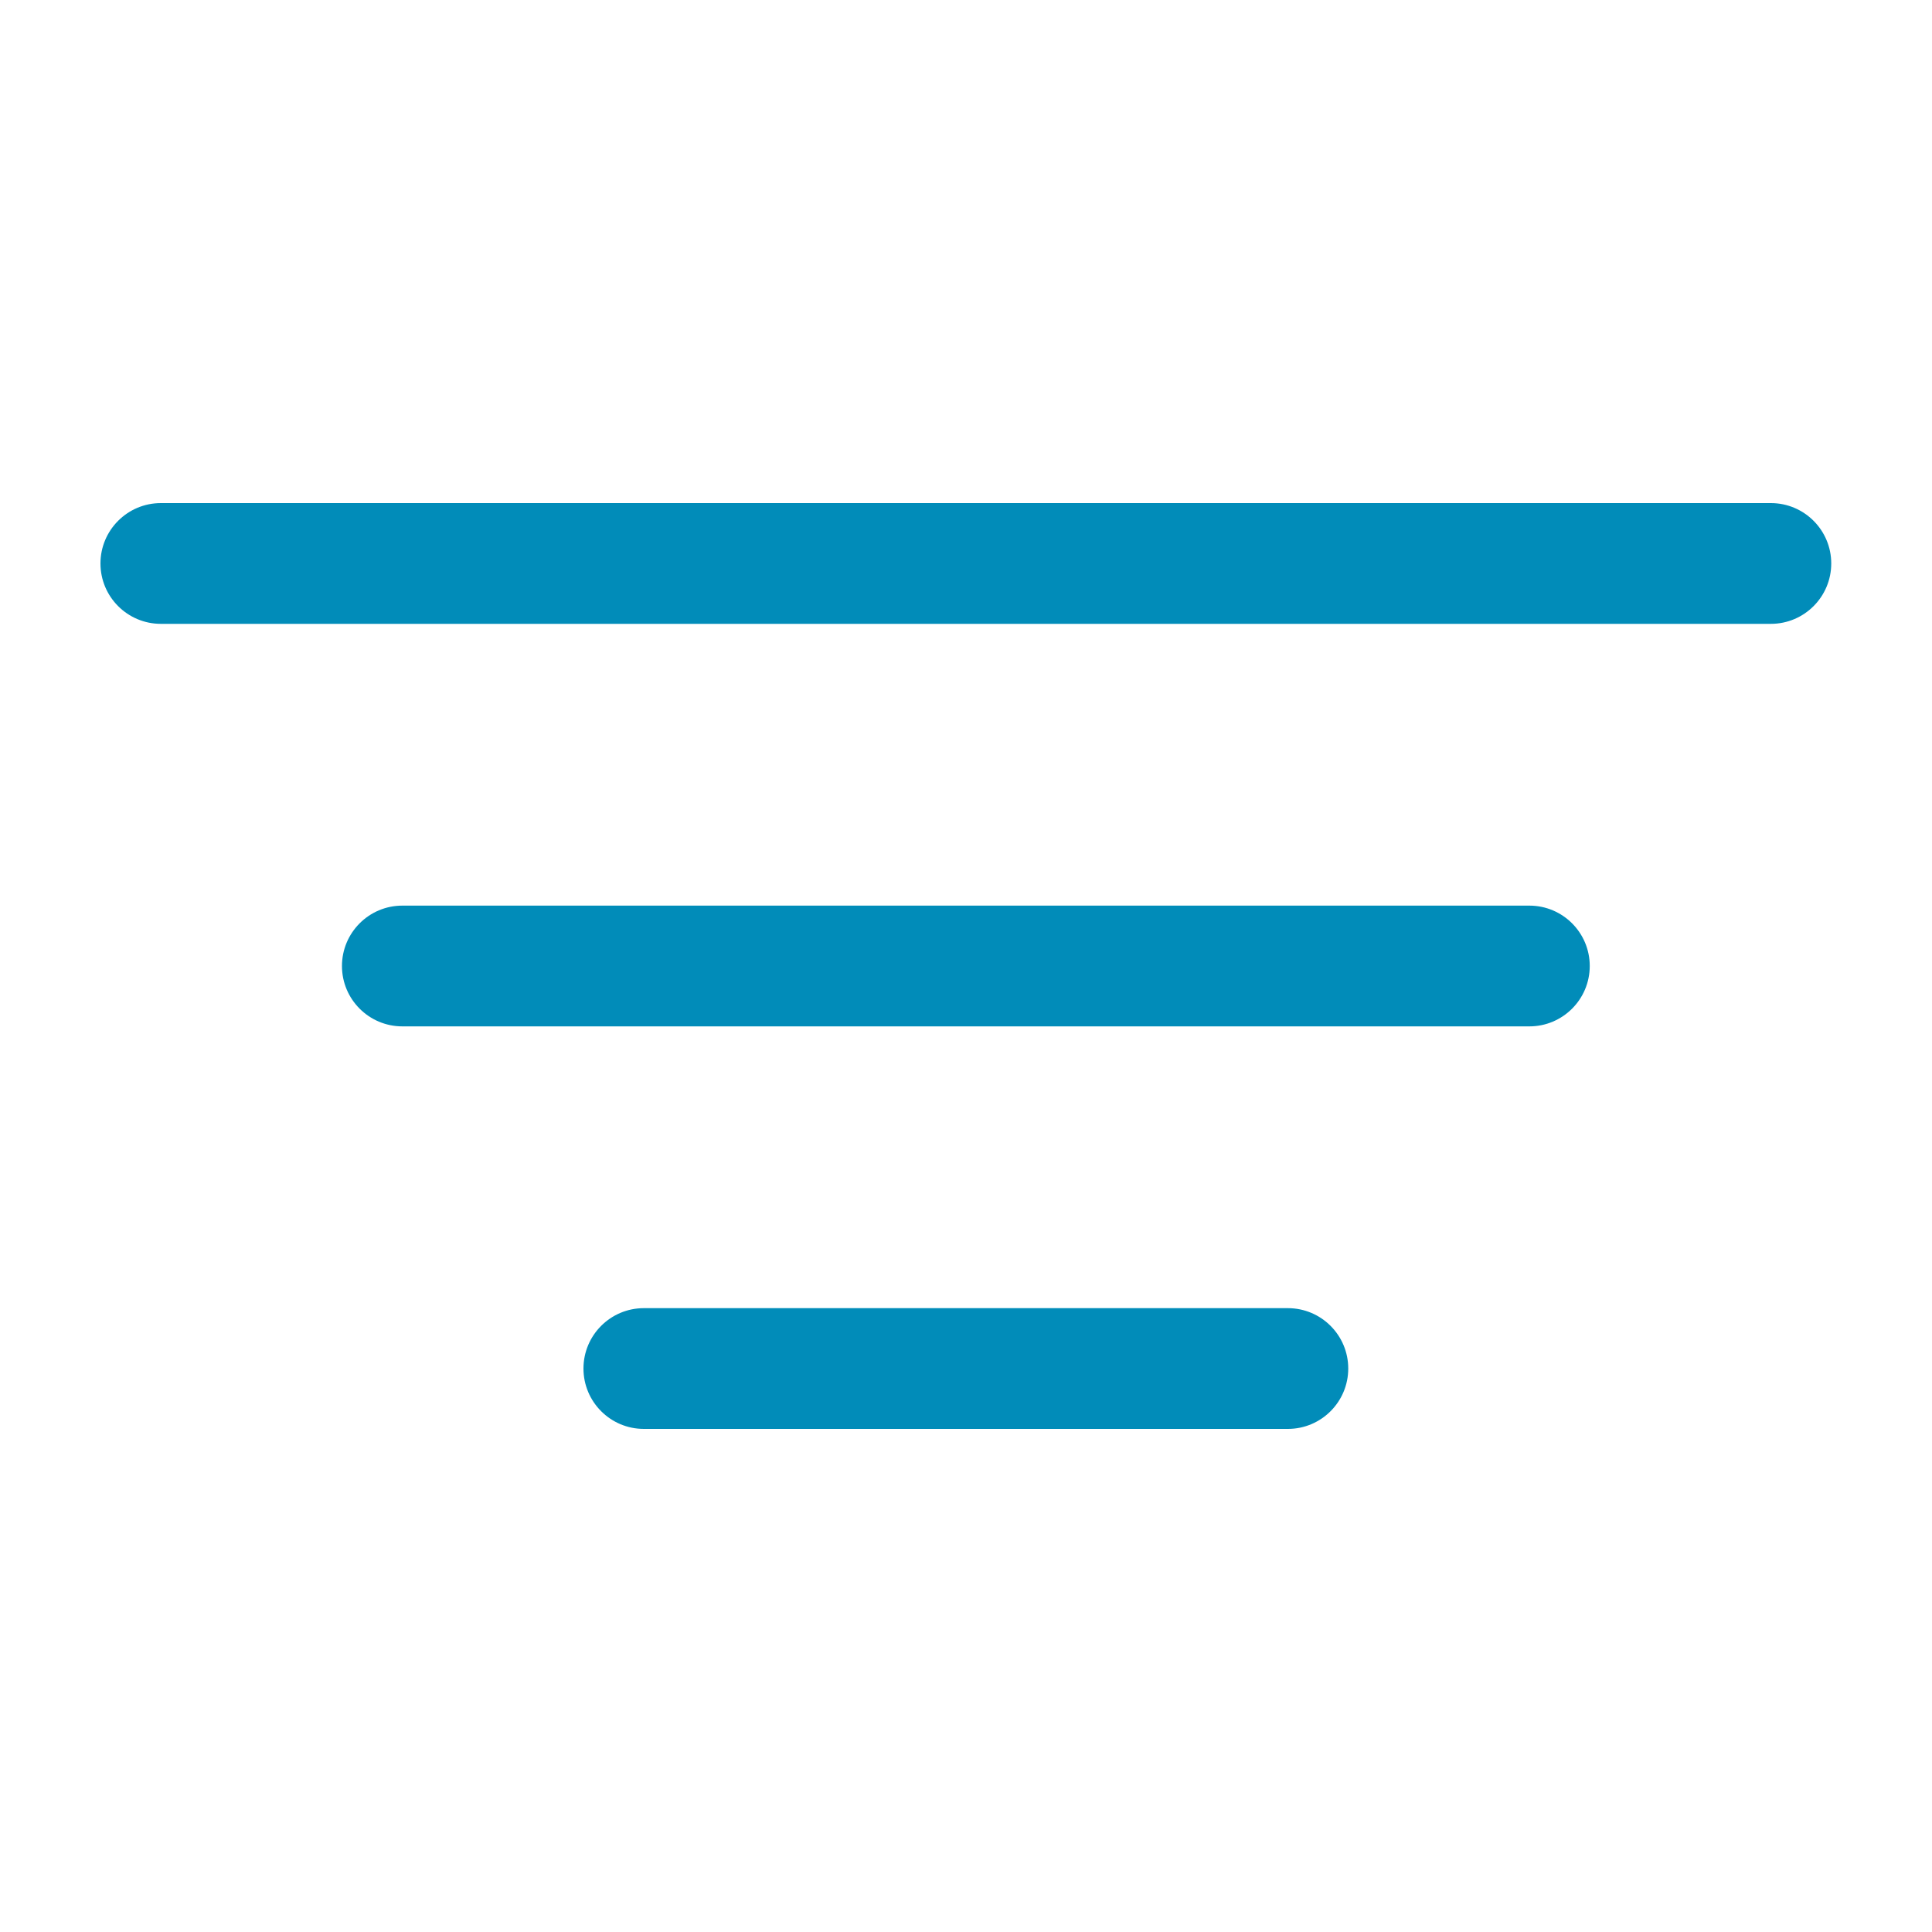 <svg width="20" height="20" viewBox="0 0 20 20" fill="none" xmlns="http://www.w3.org/2000/svg">
<path fill-rule="evenodd" clip-rule="evenodd" d="M18.957 5.833C18.957 6.178 18.677 6.458 18.332 6.458L1.665 6.458C1.32 6.458 1.04 6.178 1.04 5.833C1.04 5.488 1.32 5.208 1.665 5.208L18.332 5.208C18.677 5.208 18.957 5.488 18.957 5.833Z" fill="#018CB9"/>
<path fill-rule="evenodd" clip-rule="evenodd" d="M16.457 10C16.457 10.345 16.177 10.625 15.832 10.625L4.165 10.625C3.82 10.625 3.54 10.345 3.54 10C3.54 9.655 3.82 9.375 4.165 9.375L15.832 9.375C16.177 9.375 16.457 9.655 16.457 10Z" fill="#018CB9"/>
<path fill-rule="evenodd" clip-rule="evenodd" d="M13.957 14.167C13.957 14.512 13.677 14.792 13.332 14.792L6.665 14.792C6.32 14.792 6.04 14.512 6.04 14.167C6.04 13.822 6.32 13.542 6.665 13.542H13.332C13.677 13.542 13.957 13.822 13.957 14.167Z" fill="#018CB9"/>
</svg>
